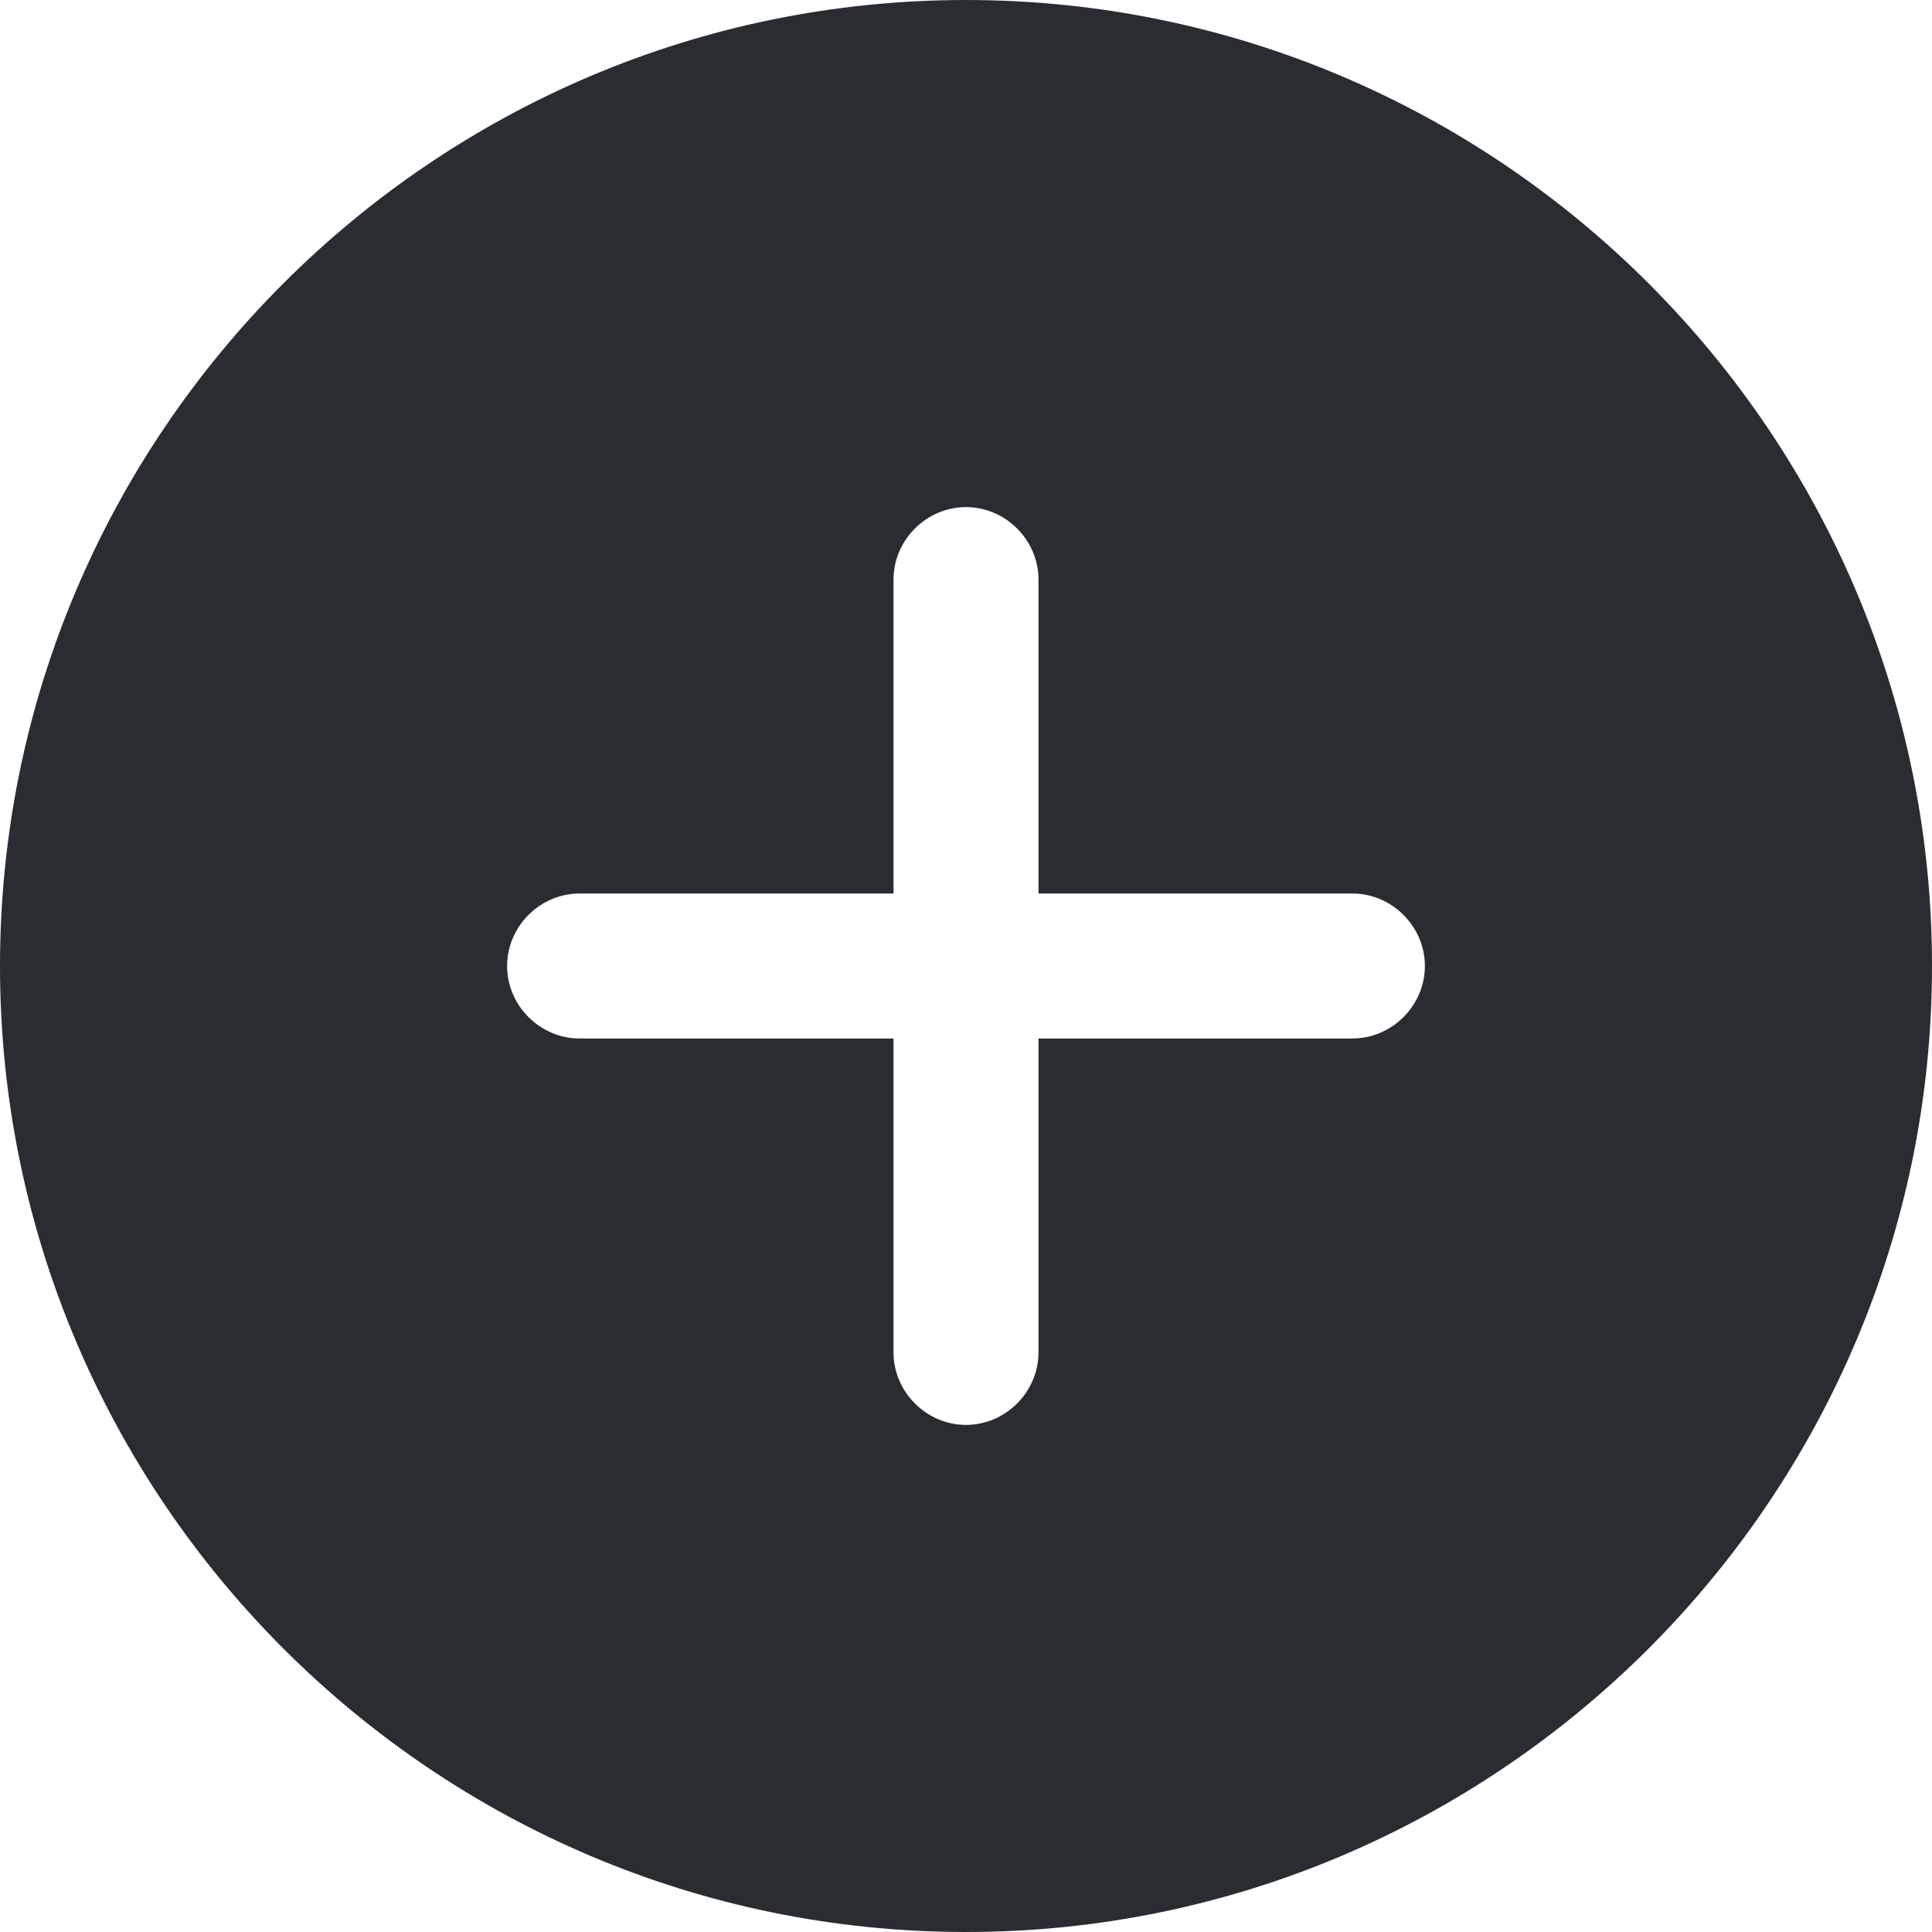 <svg width="25" height="25" viewBox="0 0 25 25" fill="none" xmlns="http://www.w3.org/2000/svg">
<path d="M12.5 0C5.612 0 0 5.612 0 12.5C0 19.387 5.612 25 12.5 25C19.387 25 25 19.387 25 12.5C25 5.612 19.387 0 12.5 0ZM17.5 13.438H13.438V17.5C13.438 18.012 13.012 18.438 12.5 18.438C11.988 18.438 11.562 18.012 11.562 17.5V13.438H7.5C6.987 13.438 6.562 13.012 6.562 12.5C6.562 11.988 6.987 11.562 7.5 11.562H11.562V7.5C11.562 6.987 11.988 6.562 12.5 6.562C13.012 6.562 13.438 6.987 13.438 7.5V11.562H17.5C18.012 11.562 18.438 11.988 18.438 12.5C18.438 13.012 18.012 13.438 17.5 13.438Z" fill="#292D32"/>
</svg>
